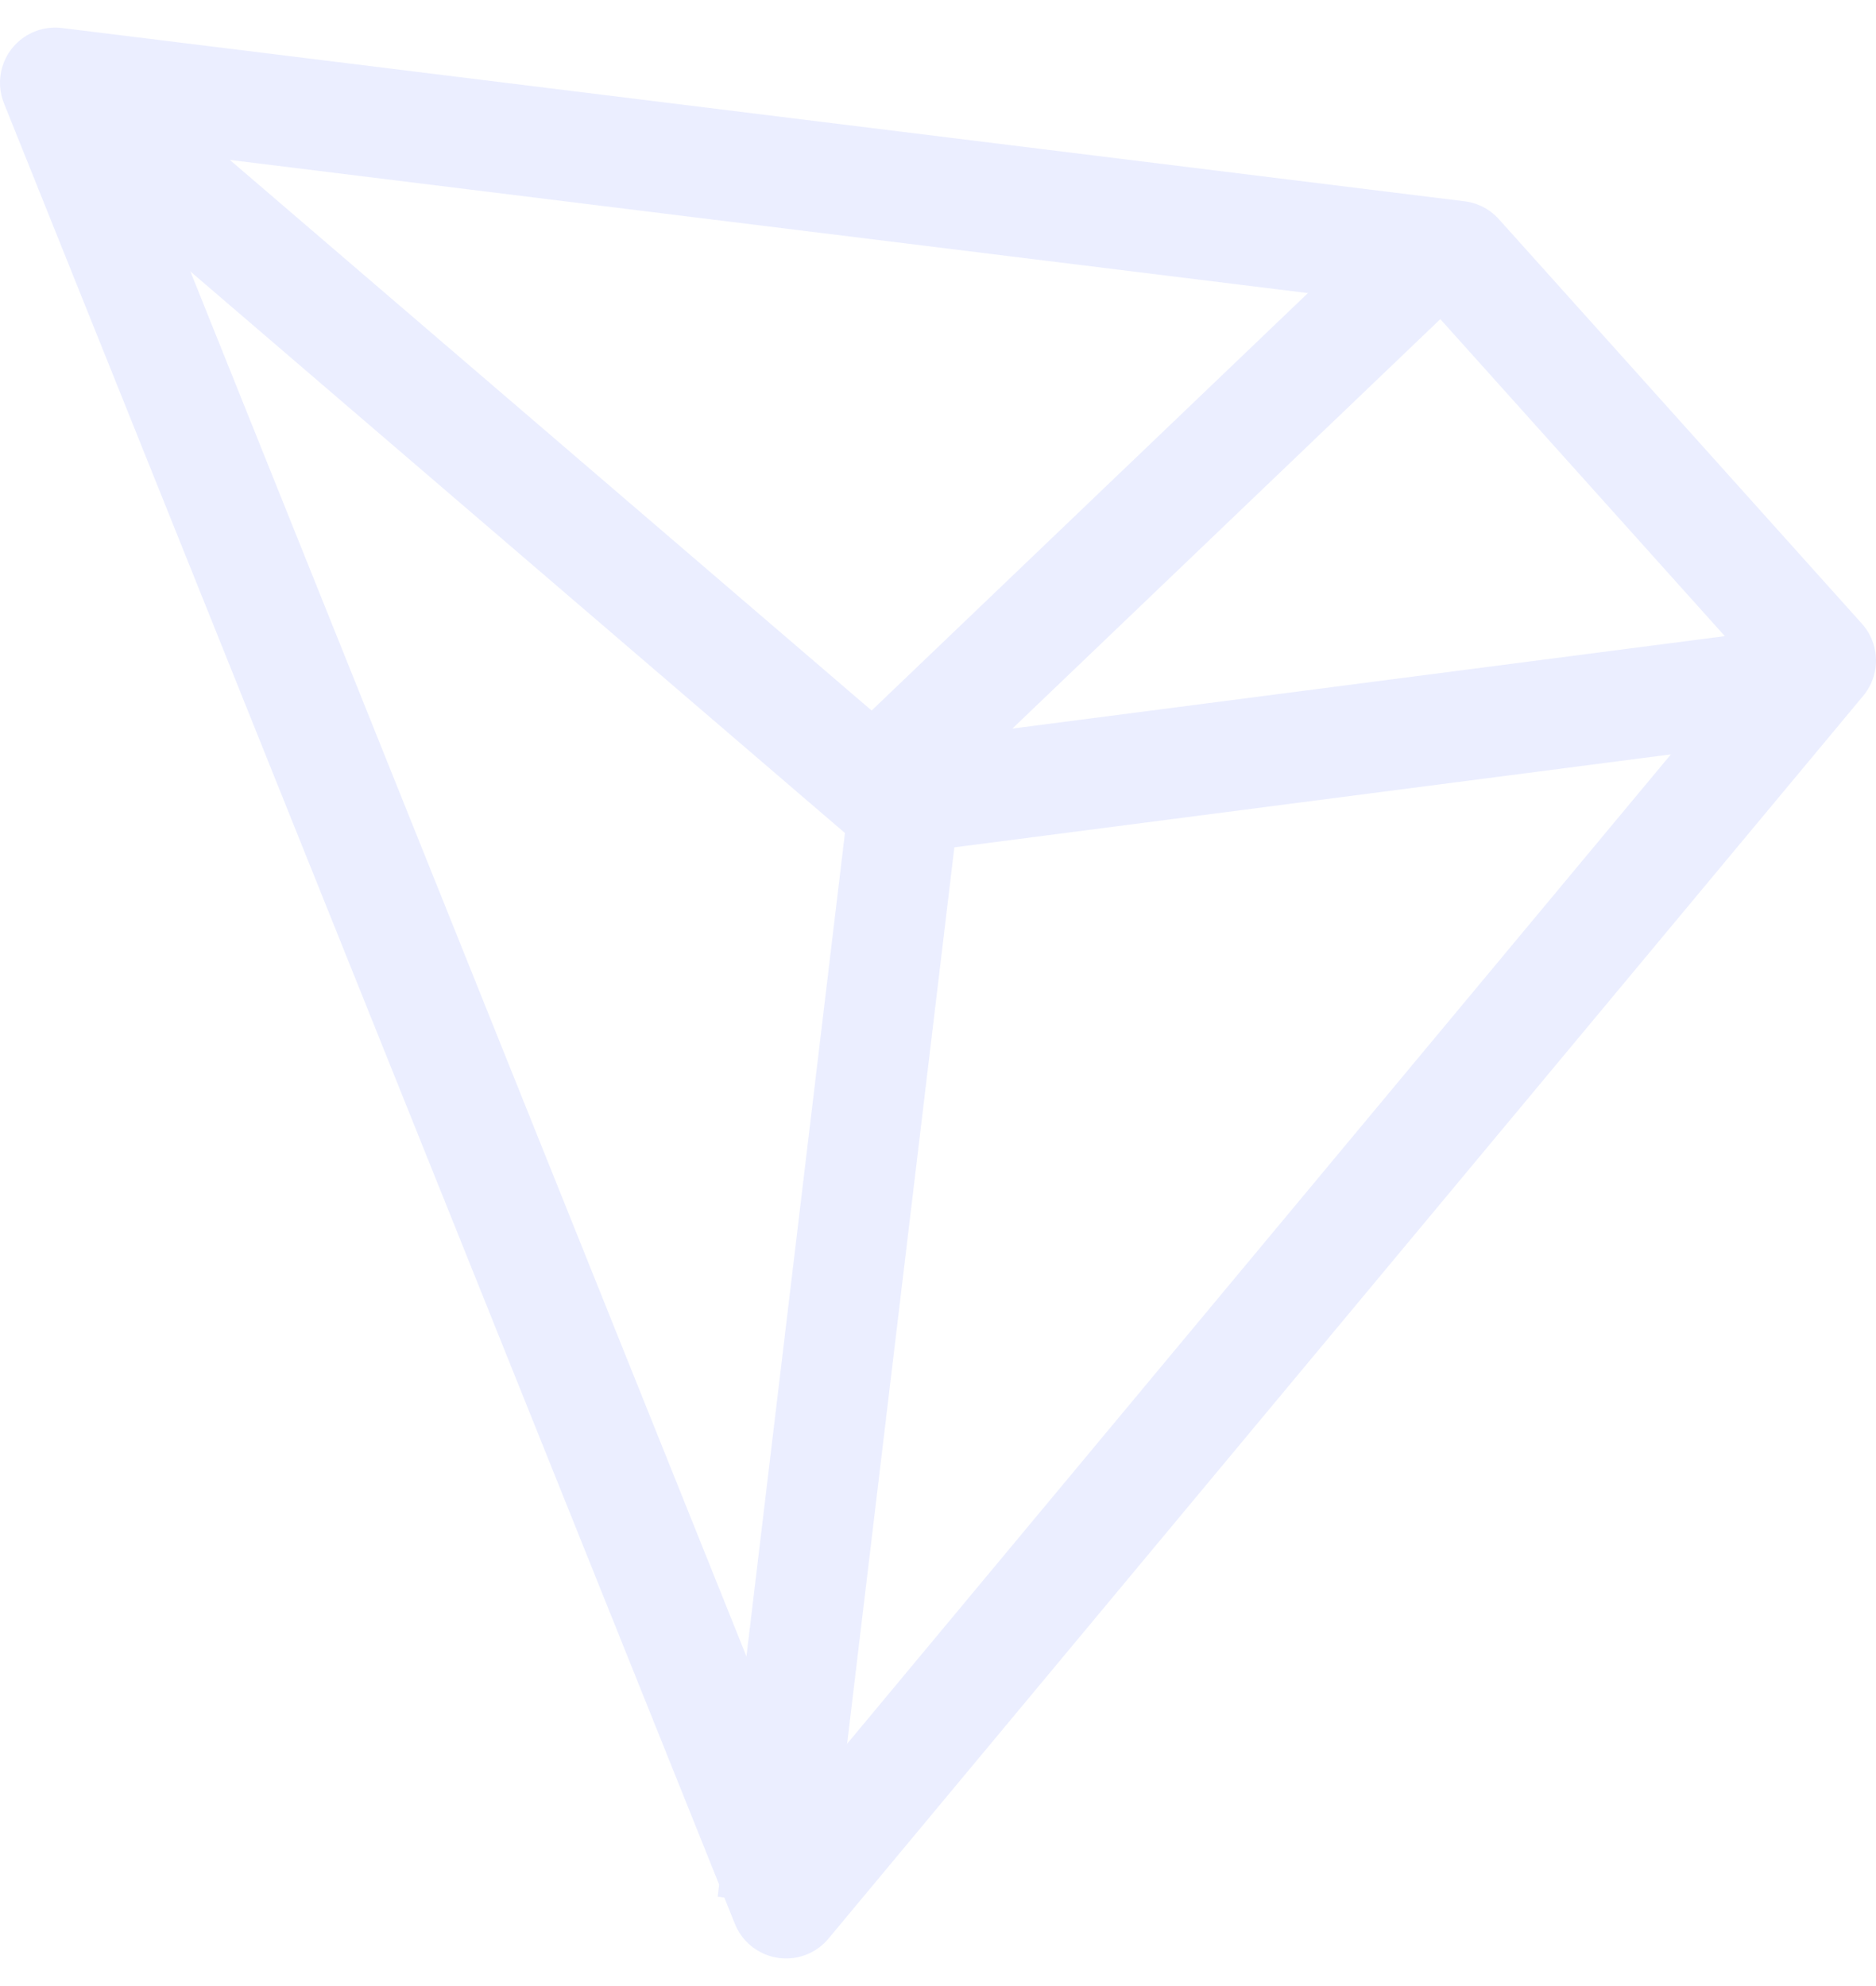 <svg xmlns="http://www.w3.org/2000/svg" width="34" height="36" viewBox="0 0 34 36">
    <g fill="none" fill-rule="evenodd" stroke="#CED5FF" stroke-linejoin="round" stroke-width="2" opacity=".405">
        <path d="M33 11.973l-6.579-7.332L1 1.5l13.247 33z"/>
        <path d="M14 34.5l2.501-20.91L26 4.5"/>
        <path d="M1 1.5l15.15 13L32 12.443"/>
    </g>
</svg>
